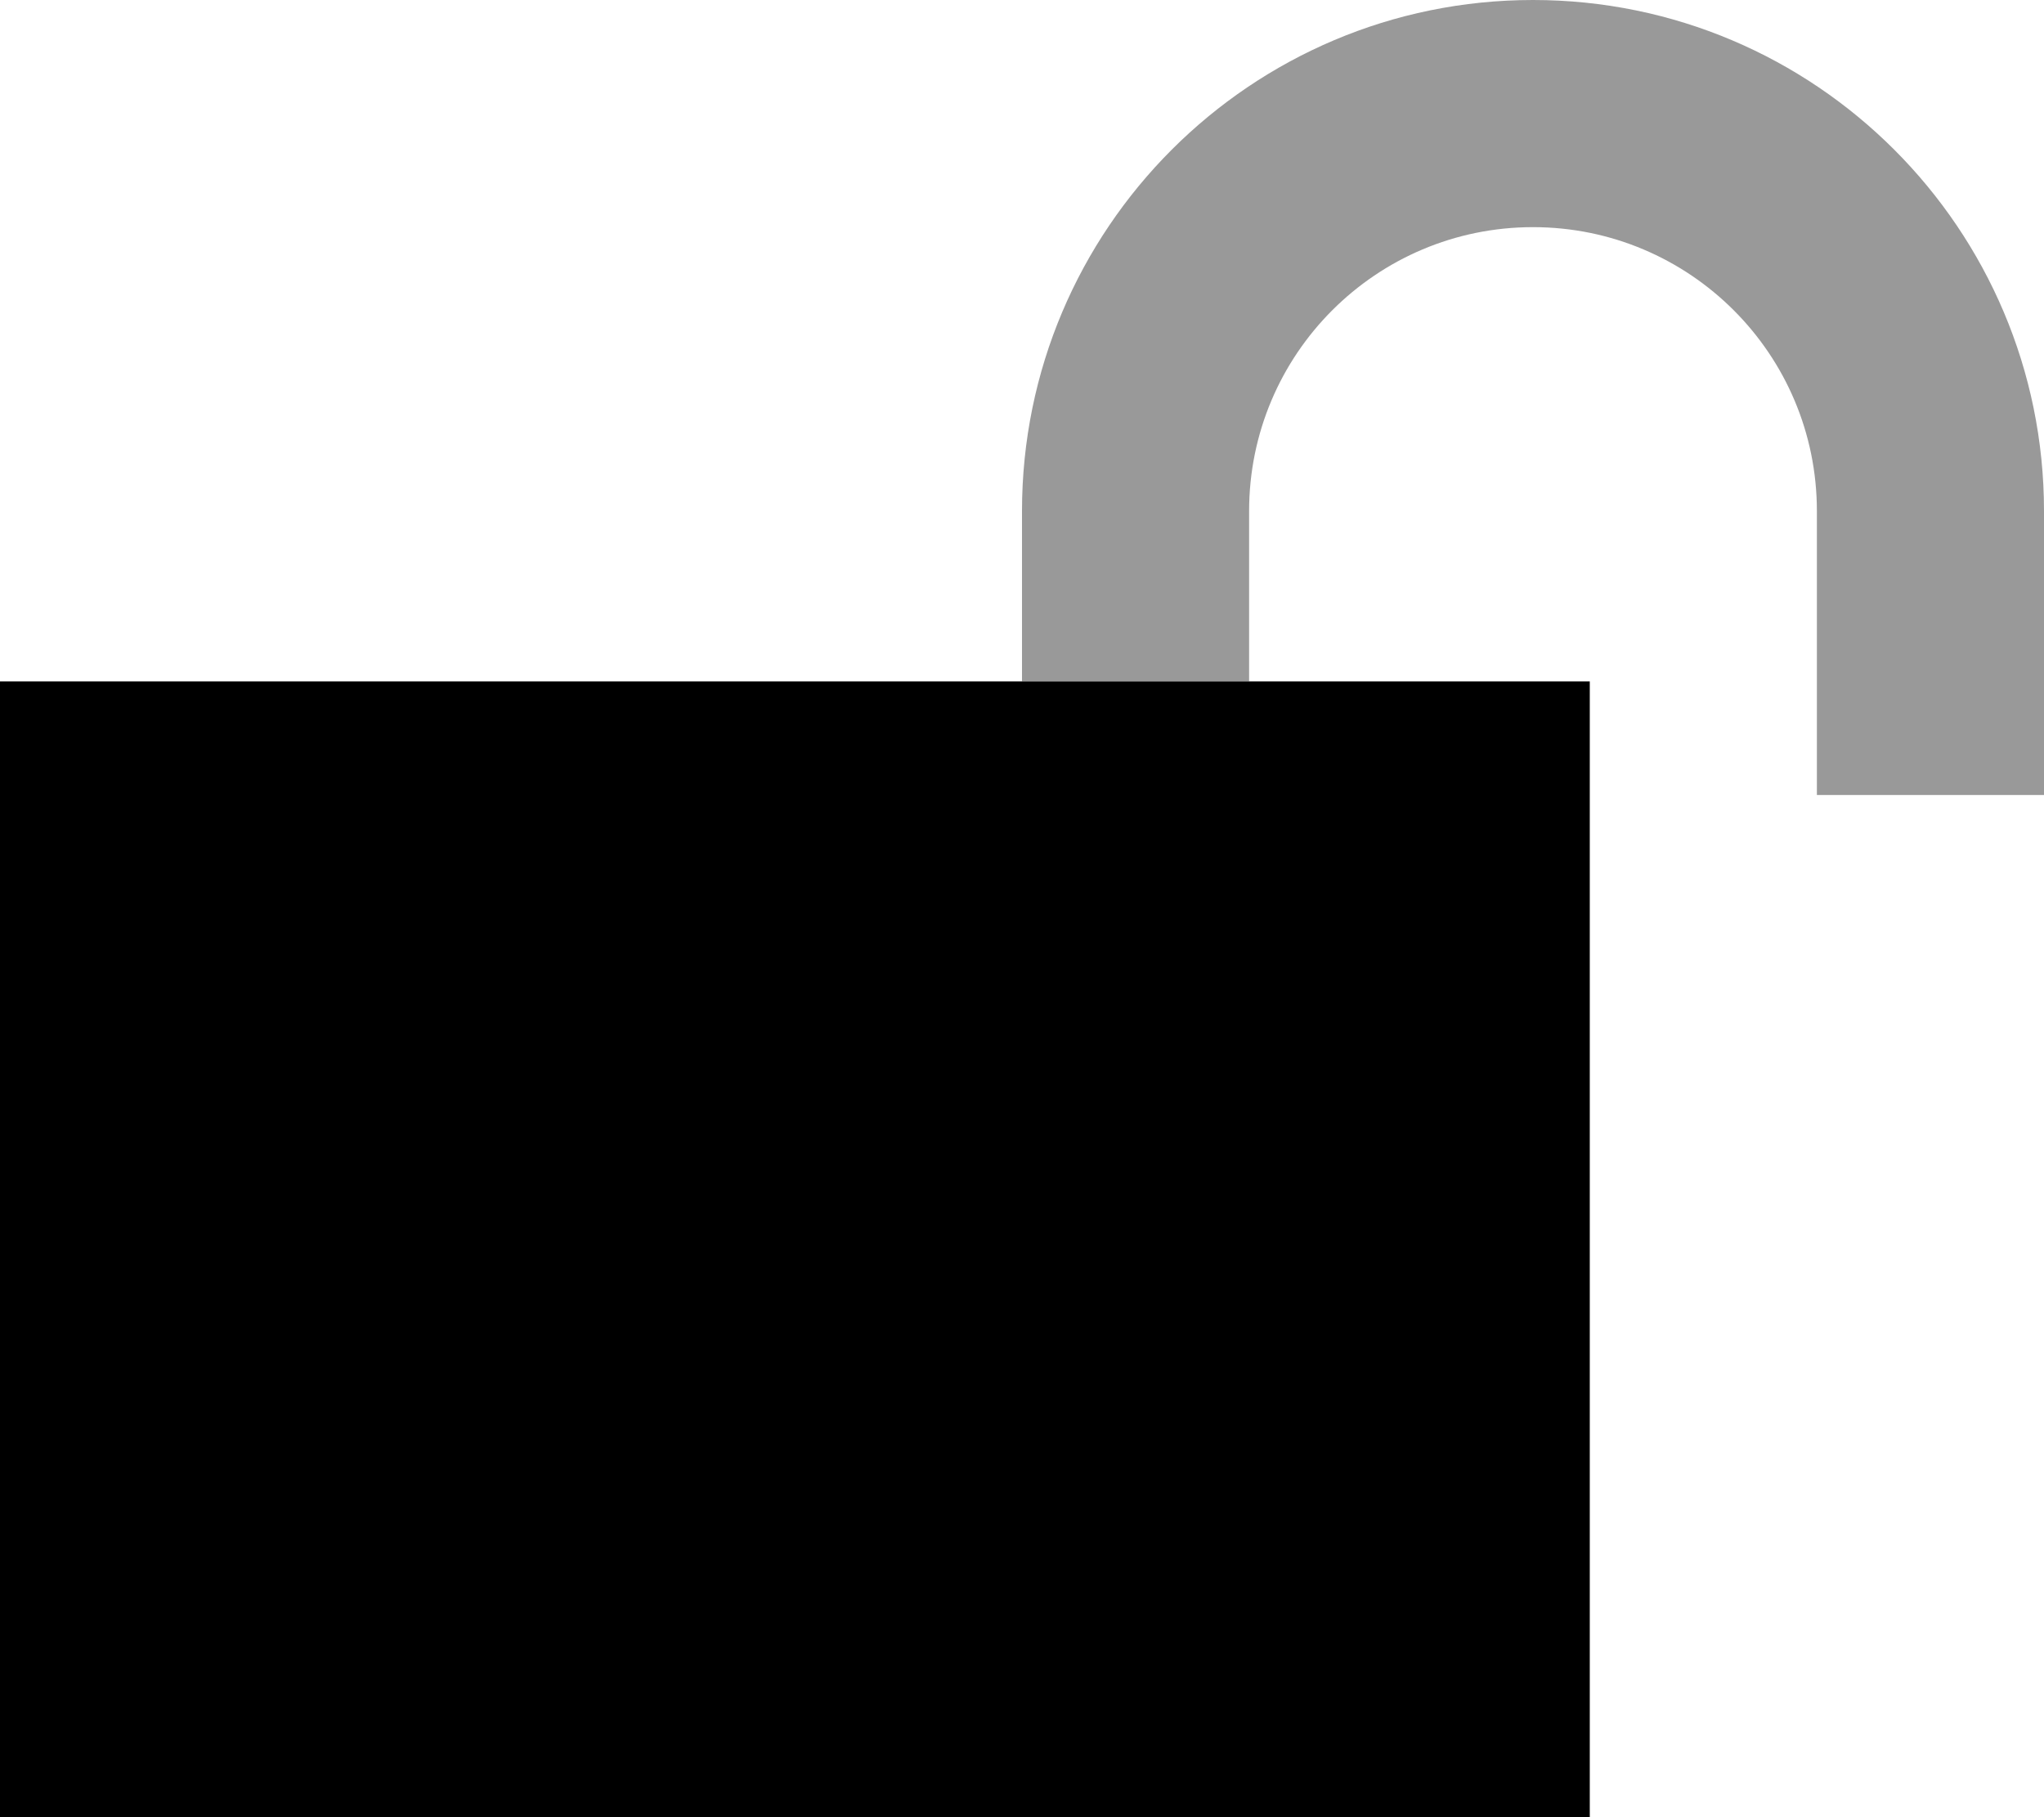<svg xmlns="http://www.w3.org/2000/svg" viewBox="0 0 576 512"><!--! Font Awesome Pro 6.7.1 by @fontawesome - https://fontawesome.com License - https://fontawesome.com/license (Commercial License) Copyright 2024 Fonticons, Inc. --><defs><style>.fa-secondary{opacity:.4}</style></defs><path class="fa-secondary" d="M288 144l0 48 64 0 0-48c0-44.2 35.8-80 80-80s80 35.8 80 80l0 48 0 32 64 0 0-32 0-48C576 64.5 511.5 0 432 0S288 64.5 288 144z"/><path class="fa-primary" d="M0 192H448V512H0V192z"/></svg>